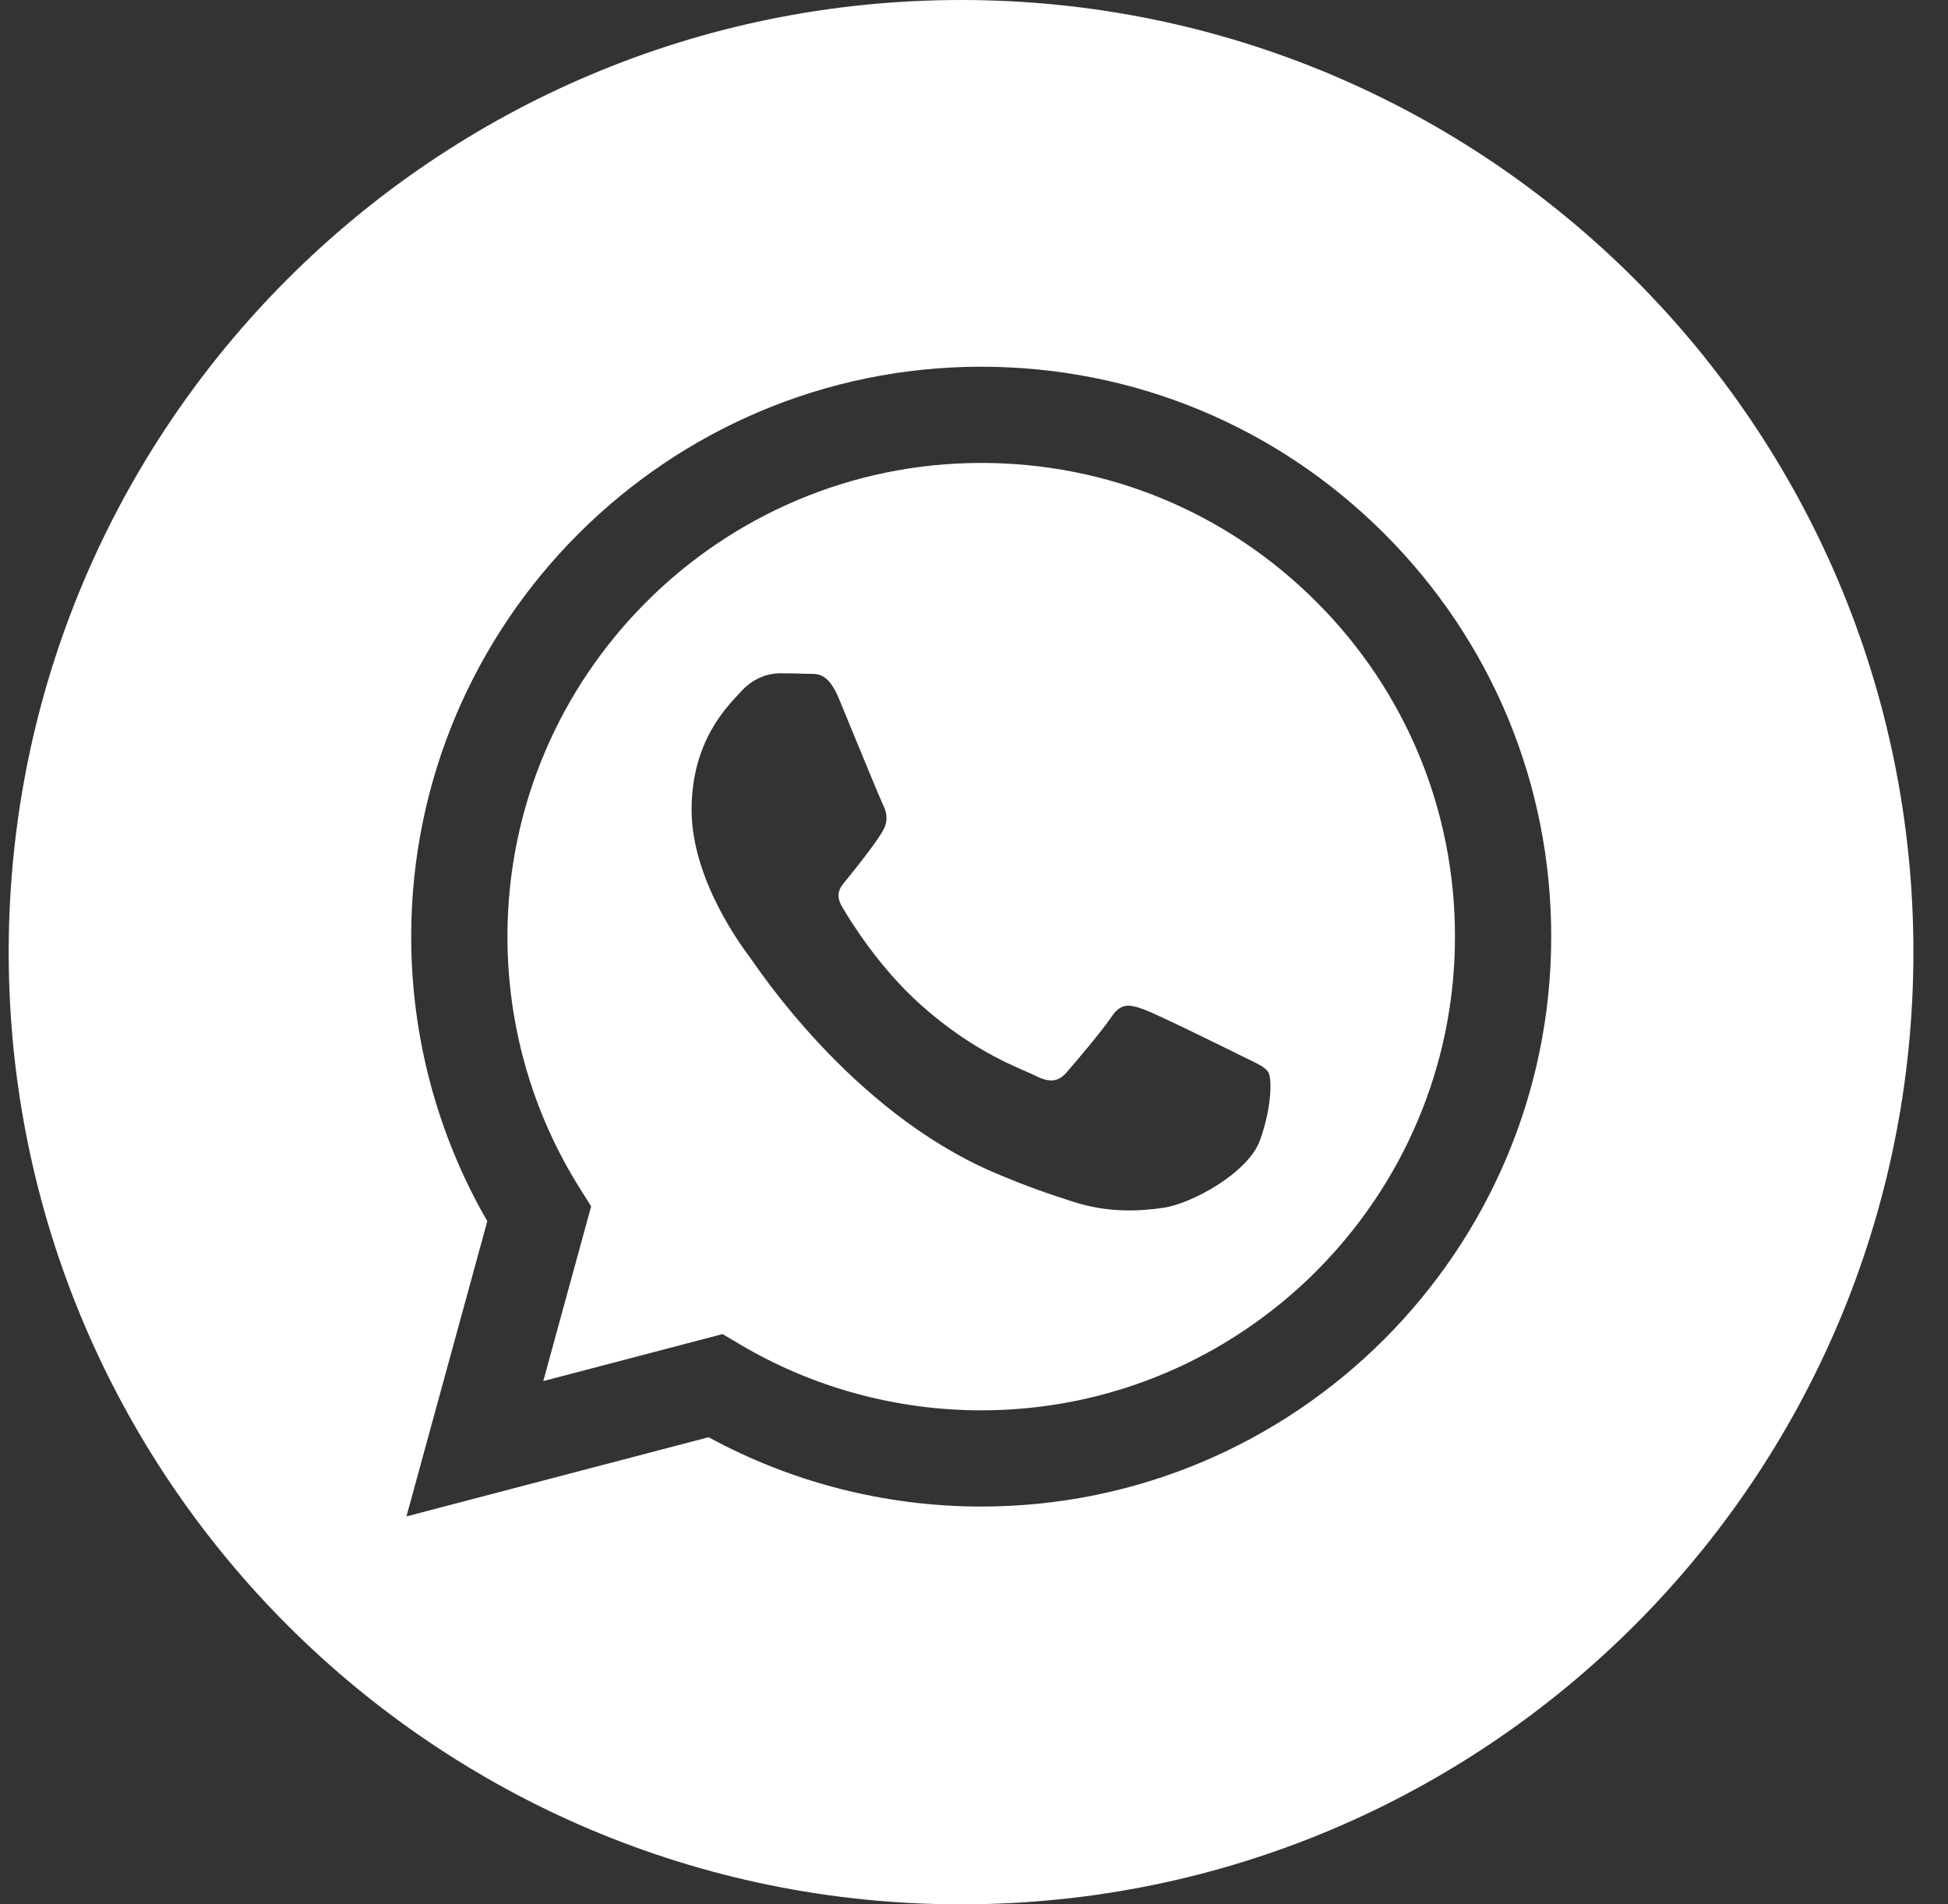 <svg width="45" height="44" viewBox="0 0 45 44" fill="none" xmlns="http://www.w3.org/2000/svg">
<rect x="0" y="0" width="45" height="44" fill="#333333" stroke="none"/>
<g clip-path="url(#clip0)">
<path d="M22.201 -0C10.052 -0 0.201 9.851 0.201 22C0.201 34.148 10.052 44 22.201 44C34.349 44 44.201 34.148 44.201 22C44.201 9.851 34.349 -0 22.201 -0ZM22.667 34.809C22.667 34.809 22.667 34.809 22.667 34.809H22.662C20.458 34.808 18.292 34.255 16.369 33.207L9.389 35.037L11.257 28.216C10.105 26.22 9.498 23.955 9.499 21.635C9.502 14.378 15.409 8.473 22.667 8.473C26.189 8.474 29.495 9.845 31.981 12.333C34.467 14.821 35.836 18.129 35.834 21.646C35.831 28.904 29.924 34.809 22.667 34.809Z" fill="white"/>
<path d="M22.672 10.696C16.635 10.696 11.725 15.604 11.722 21.636C11.722 23.703 12.3 25.717 13.396 27.459L13.656 27.872L12.55 31.91L16.692 30.824L17.092 31.061C18.772 32.058 20.699 32.585 22.662 32.586H22.667C28.699 32.586 33.608 27.678 33.611 21.645C33.612 18.721 32.475 15.973 30.409 13.905C28.342 11.837 25.594 10.697 22.672 10.696ZM29.109 26.34C28.834 27.108 27.52 27.809 26.888 27.904C26.321 27.989 25.604 28.024 24.816 27.774C24.338 27.622 23.725 27.42 22.94 27.081C19.64 25.656 17.484 22.334 17.32 22.115C17.155 21.895 15.976 20.331 15.976 18.712C15.976 17.093 16.826 16.297 17.128 15.968C17.43 15.639 17.786 15.557 18.005 15.557C18.224 15.557 18.444 15.559 18.636 15.568C18.838 15.578 19.109 15.491 19.376 16.133C19.65 16.791 20.308 18.41 20.39 18.575C20.473 18.739 20.527 18.932 20.418 19.151C20.308 19.371 19.944 19.844 19.596 20.276C19.45 20.457 19.259 20.618 19.451 20.947C19.643 21.276 20.303 22.354 21.281 23.226C22.538 24.346 23.598 24.693 23.927 24.858C24.256 25.023 24.448 24.995 24.64 24.776C24.832 24.556 25.462 23.816 25.682 23.486C25.901 23.157 26.12 23.212 26.422 23.322C26.724 23.431 28.341 24.227 28.67 24.392C28.999 24.556 29.218 24.639 29.3 24.776C29.383 24.913 29.383 25.572 29.109 26.34Z" fill="white"/>
</g>
<defs>
<clipPath id="clip0">
<rect width="44" height="44" fill="white" transform="translate(0.201 -0)"/>
</clipPath>
</defs>
</svg>
